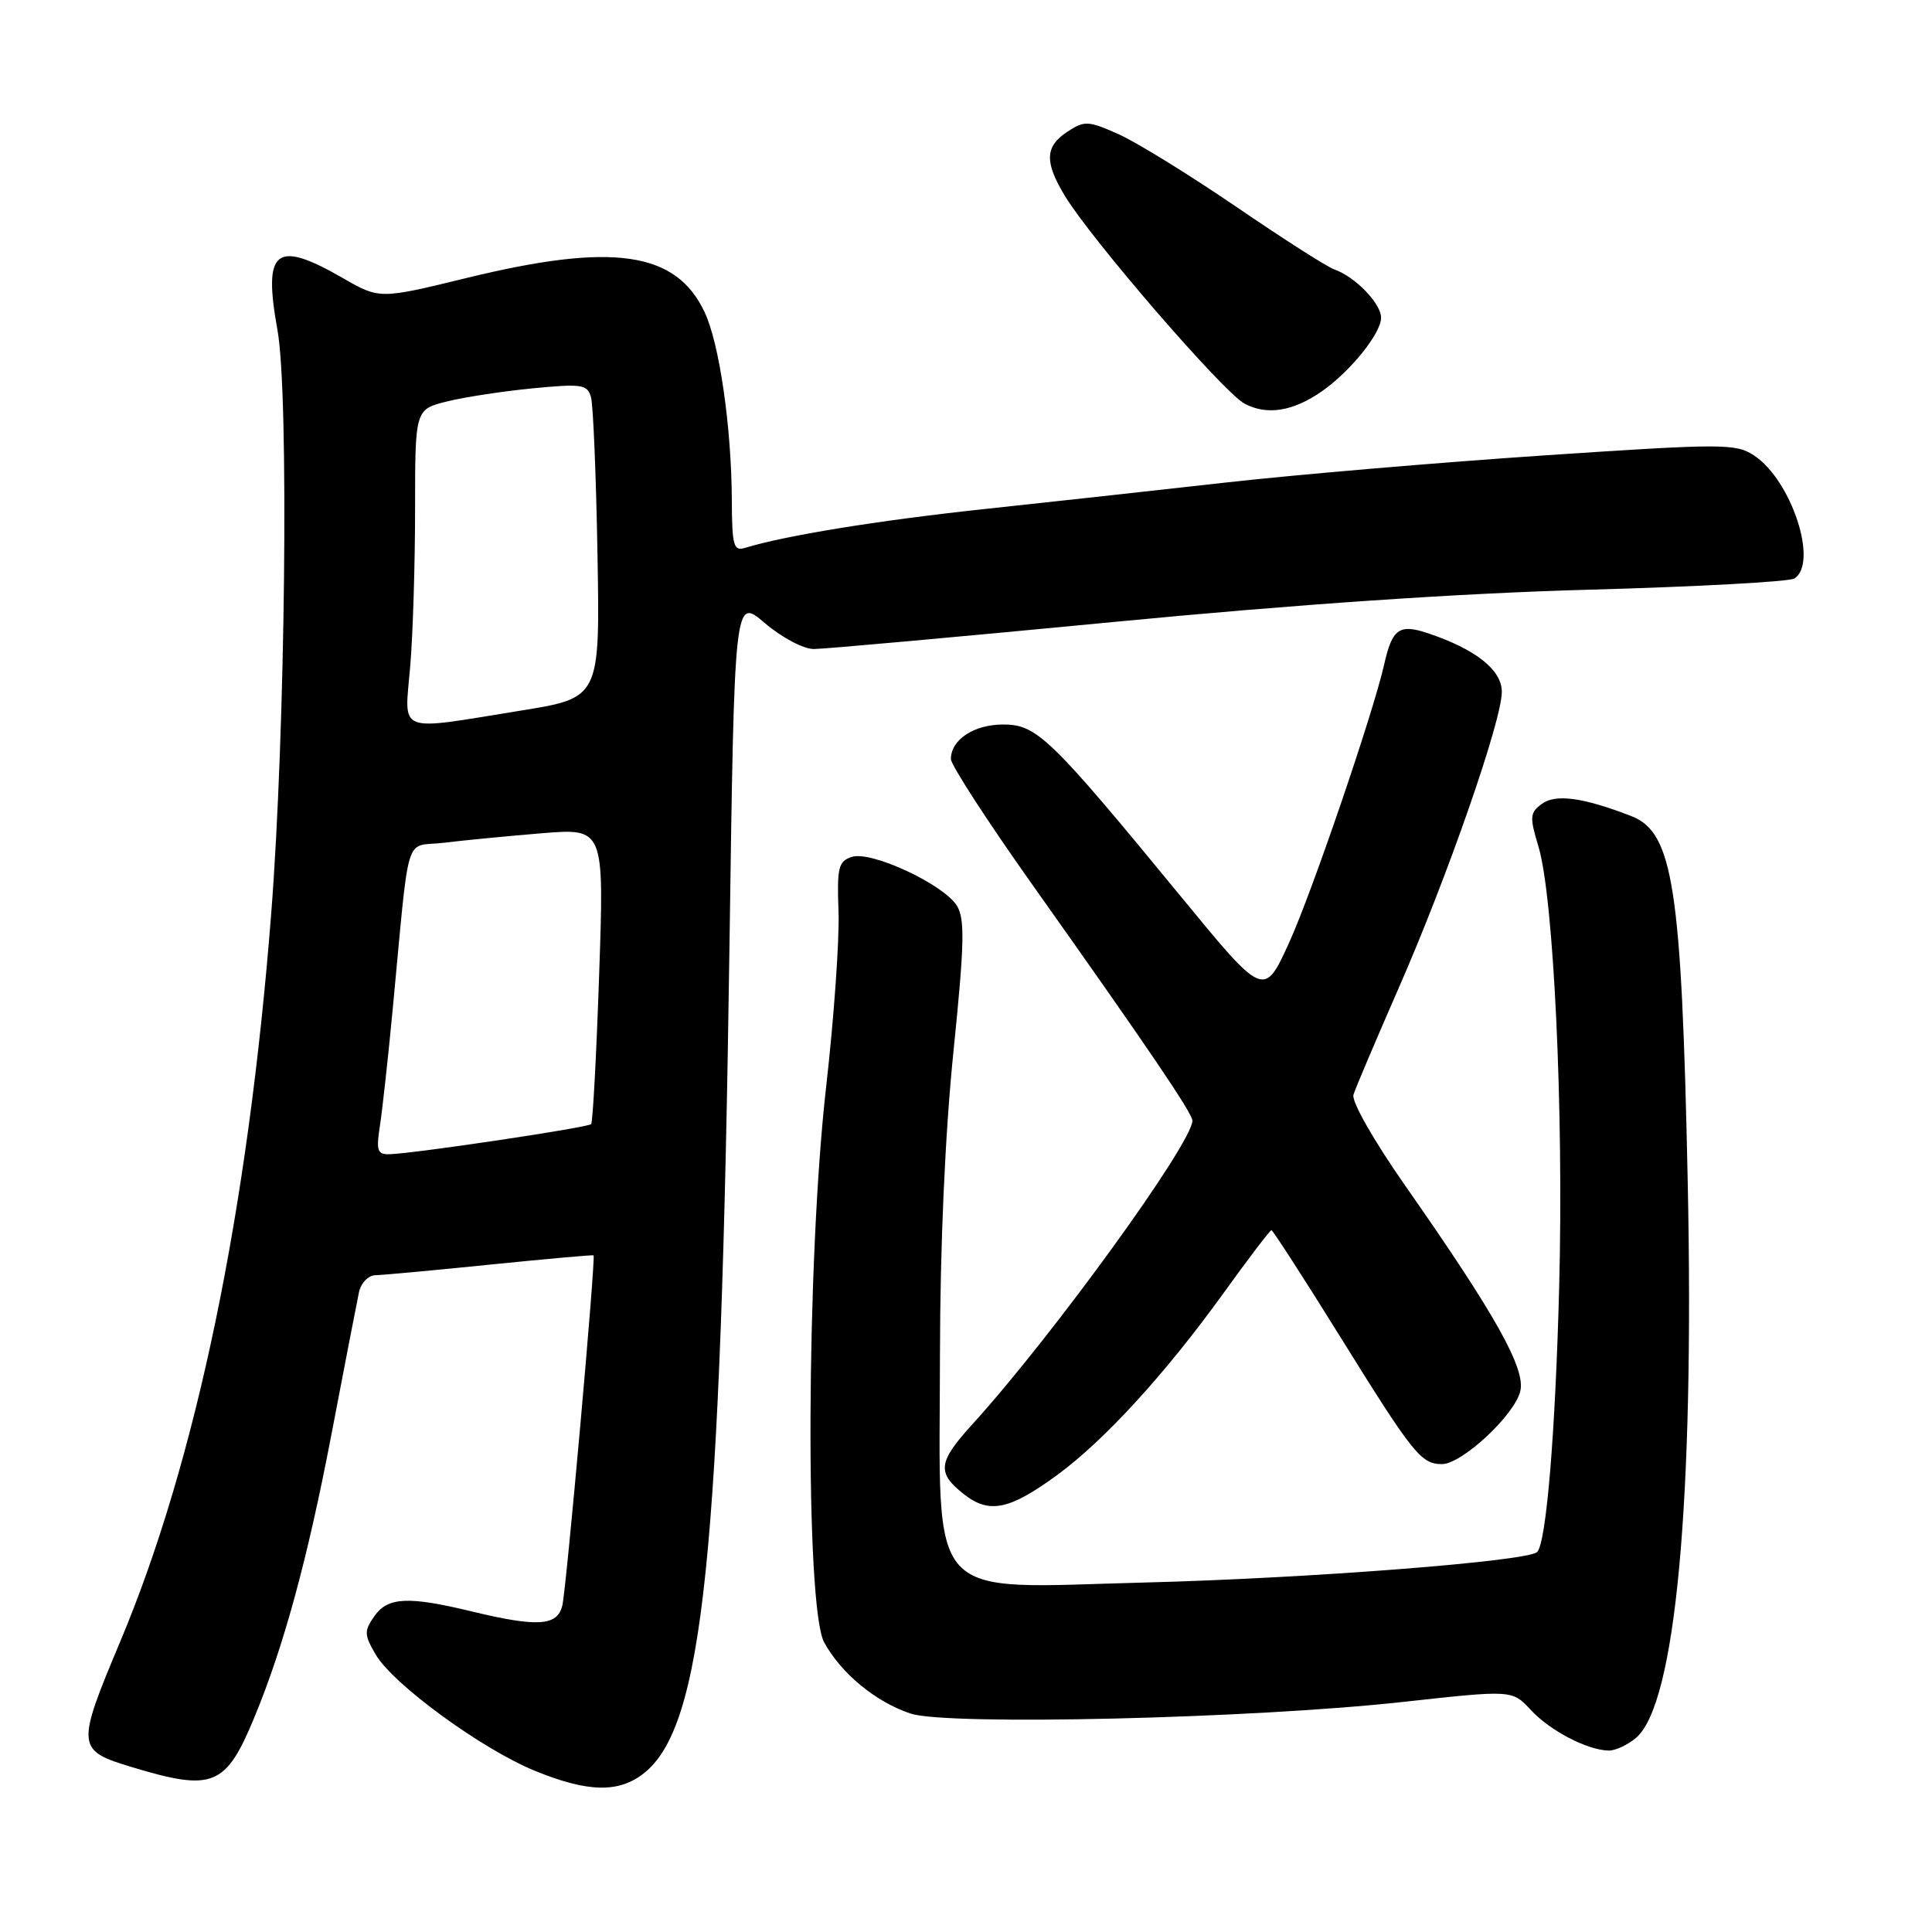 <?xml version="1.0" encoding="UTF-8" standalone="no"?>
<!DOCTYPE svg PUBLIC "-//W3C//DTD SVG 1.1//EN" "http://www.w3.org/Graphics/SVG/1.1/DTD/svg11.dtd" >
<svg xmlns="http://www.w3.org/2000/svg" xmlns:xlink="http://www.w3.org/1999/xlink" version="1.1" viewBox="0 0 256 256">
 <g >
 <path fill="currentColor"
d=" M 85.30 234.98 C 93.18 228.78 95.51 206.29 96.66 125.31 C 97.31 79.11 97.31 79.11 101.34 82.56 C 103.58 84.47 106.46 86.00 107.84 86.00 C 109.20 86.00 127.01 84.39 147.41 82.43 C 171.85 80.07 193.37 78.61 210.50 78.14 C 224.80 77.75 237.06 77.08 237.75 76.66 C 241.00 74.64 237.38 63.60 232.40 60.34 C 229.99 58.76 228.27 58.76 204.66 60.34 C 190.82 61.27 171.85 62.88 162.50 63.93 C 153.15 64.98 138.53 66.59 130.00 67.50 C 116.25 68.98 103.93 70.99 98.75 72.59 C 97.20 73.07 97.00 72.34 96.97 66.32 C 96.93 56.58 95.32 45.47 93.35 41.33 C 89.55 33.31 81.19 32.11 61.88 36.82 C 50.30 39.65 50.30 39.65 45.40 36.83 C 36.49 31.71 34.83 33.04 36.77 43.76 C 38.30 52.26 37.82 96.91 35.94 121.00 C 32.86 160.49 26.01 193.50 15.93 217.52 C 10.07 231.47 10.11 231.93 17.50 234.16 C 28.25 237.40 29.92 236.72 33.73 227.50 C 37.63 218.05 40.78 206.47 43.93 190.00 C 45.66 180.93 47.30 172.49 47.56 171.25 C 47.83 169.99 48.80 168.99 49.77 168.97 C 50.72 168.95 57.58 168.32 65.00 167.56 C 72.42 166.81 78.57 166.26 78.65 166.34 C 78.96 166.66 75.04 210.59 74.51 212.75 C 73.85 215.46 71.23 215.63 62.50 213.52 C 54.06 211.48 51.38 211.62 49.60 214.16 C 48.23 216.11 48.25 216.62 49.79 219.25 C 52.09 223.18 63.78 231.72 70.80 234.61 C 77.84 237.50 81.96 237.61 85.30 234.98 Z  M 216.81 230.25 C 222.03 225.74 224.52 198.86 223.63 156.50 C 222.82 117.52 221.70 110.29 216.16 108.14 C 209.83 105.68 206.15 105.17 204.33 106.50 C 202.71 107.68 202.66 108.23 203.85 112.16 C 205.87 118.84 207.21 147.21 206.60 170.50 C 206.10 189.87 204.89 204.45 203.68 205.65 C 202.45 206.88 173.38 209.14 151.76 209.69 C 122.29 210.44 124.51 212.90 124.55 179.50 C 124.57 164.96 125.23 150.18 126.34 139.31 C 127.79 125.10 127.87 121.76 126.80 120.02 C 125.04 117.18 115.47 112.72 112.89 113.54 C 111.09 114.11 110.89 114.92 111.11 120.84 C 111.24 124.50 110.50 134.93 109.47 144.00 C 106.83 167.11 106.67 212.98 109.21 217.63 C 111.47 221.76 116.07 225.54 120.67 227.06 C 125.56 228.67 165.94 227.72 185.94 225.51 C 200.37 223.92 200.37 223.92 202.83 226.57 C 205.37 229.32 210.30 231.89 213.14 231.96 C 214.04 231.98 215.69 231.21 216.81 230.25 Z  M 140.13 195.41 C 146.34 190.85 154.35 182.10 161.95 171.58 C 165.35 166.86 168.29 163.00 168.47 163.00 C 168.65 163.00 172.74 169.33 177.55 177.07 C 187.25 192.69 188.29 194.00 191.07 194.00 C 193.70 194.00 200.65 187.55 201.44 184.36 C 202.19 181.39 198.22 174.29 186.18 157.08 C 182.03 151.14 179.07 145.95 179.34 145.06 C 179.60 144.20 182.29 137.88 185.30 131.00 C 191.76 116.28 199.00 95.50 199.00 91.67 C 199.00 88.76 195.51 86.00 189.13 83.88 C 185.41 82.65 184.47 83.33 183.42 88.00 C 182.01 94.32 173.85 118.24 170.84 124.85 C 167.49 132.21 167.49 132.21 156.52 118.85 C 139.15 97.71 137.39 96.00 132.93 96.00 C 129.05 96.00 126.00 98.01 126.00 100.58 C 126.00 101.36 130.87 108.87 136.81 117.25 C 152.10 138.81 158.00 147.51 158.00 148.49 C 158.00 151.45 139.46 177.05 128.84 188.73 C 124.28 193.74 124.11 195.15 127.71 197.98 C 131.08 200.64 133.76 200.08 140.13 195.41 Z  M 175.17 51.84 C 178.95 49.20 183.00 44.16 183.00 42.10 C 183.00 40.21 179.57 36.67 176.78 35.69 C 175.83 35.36 169.98 31.62 163.78 27.38 C 157.57 23.15 150.56 18.82 148.19 17.77 C 144.20 15.99 143.69 15.97 141.44 17.45 C 138.45 19.41 138.37 21.46 141.13 26.00 C 144.66 31.81 162.12 52.00 164.90 53.48 C 167.88 55.07 171.33 54.52 175.17 51.84 Z  M 50.33 149.25 C 50.65 147.19 51.41 140.32 52.01 134.00 C 54.35 109.42 53.47 112.32 58.81 111.67 C 61.39 111.35 67.23 110.79 71.78 110.41 C 80.06 109.74 80.06 109.74 79.39 129.12 C 79.03 139.78 78.55 148.70 78.33 148.95 C 77.93 149.41 55.02 152.83 51.62 152.94 C 50.01 152.99 49.83 152.47 50.33 149.25 Z  M 54.35 88.35 C 54.71 84.14 55.00 74.74 55.00 67.47 C 55.00 54.24 55.00 54.24 59.25 53.19 C 61.59 52.61 66.72 51.83 70.64 51.45 C 77.10 50.83 77.84 50.94 78.31 52.63 C 78.60 53.66 78.99 63.04 79.17 73.48 C 79.50 92.47 79.50 92.47 69.00 94.16 C 52.33 96.85 53.59 97.35 54.35 88.35 Z "/>
</g>
</svg>